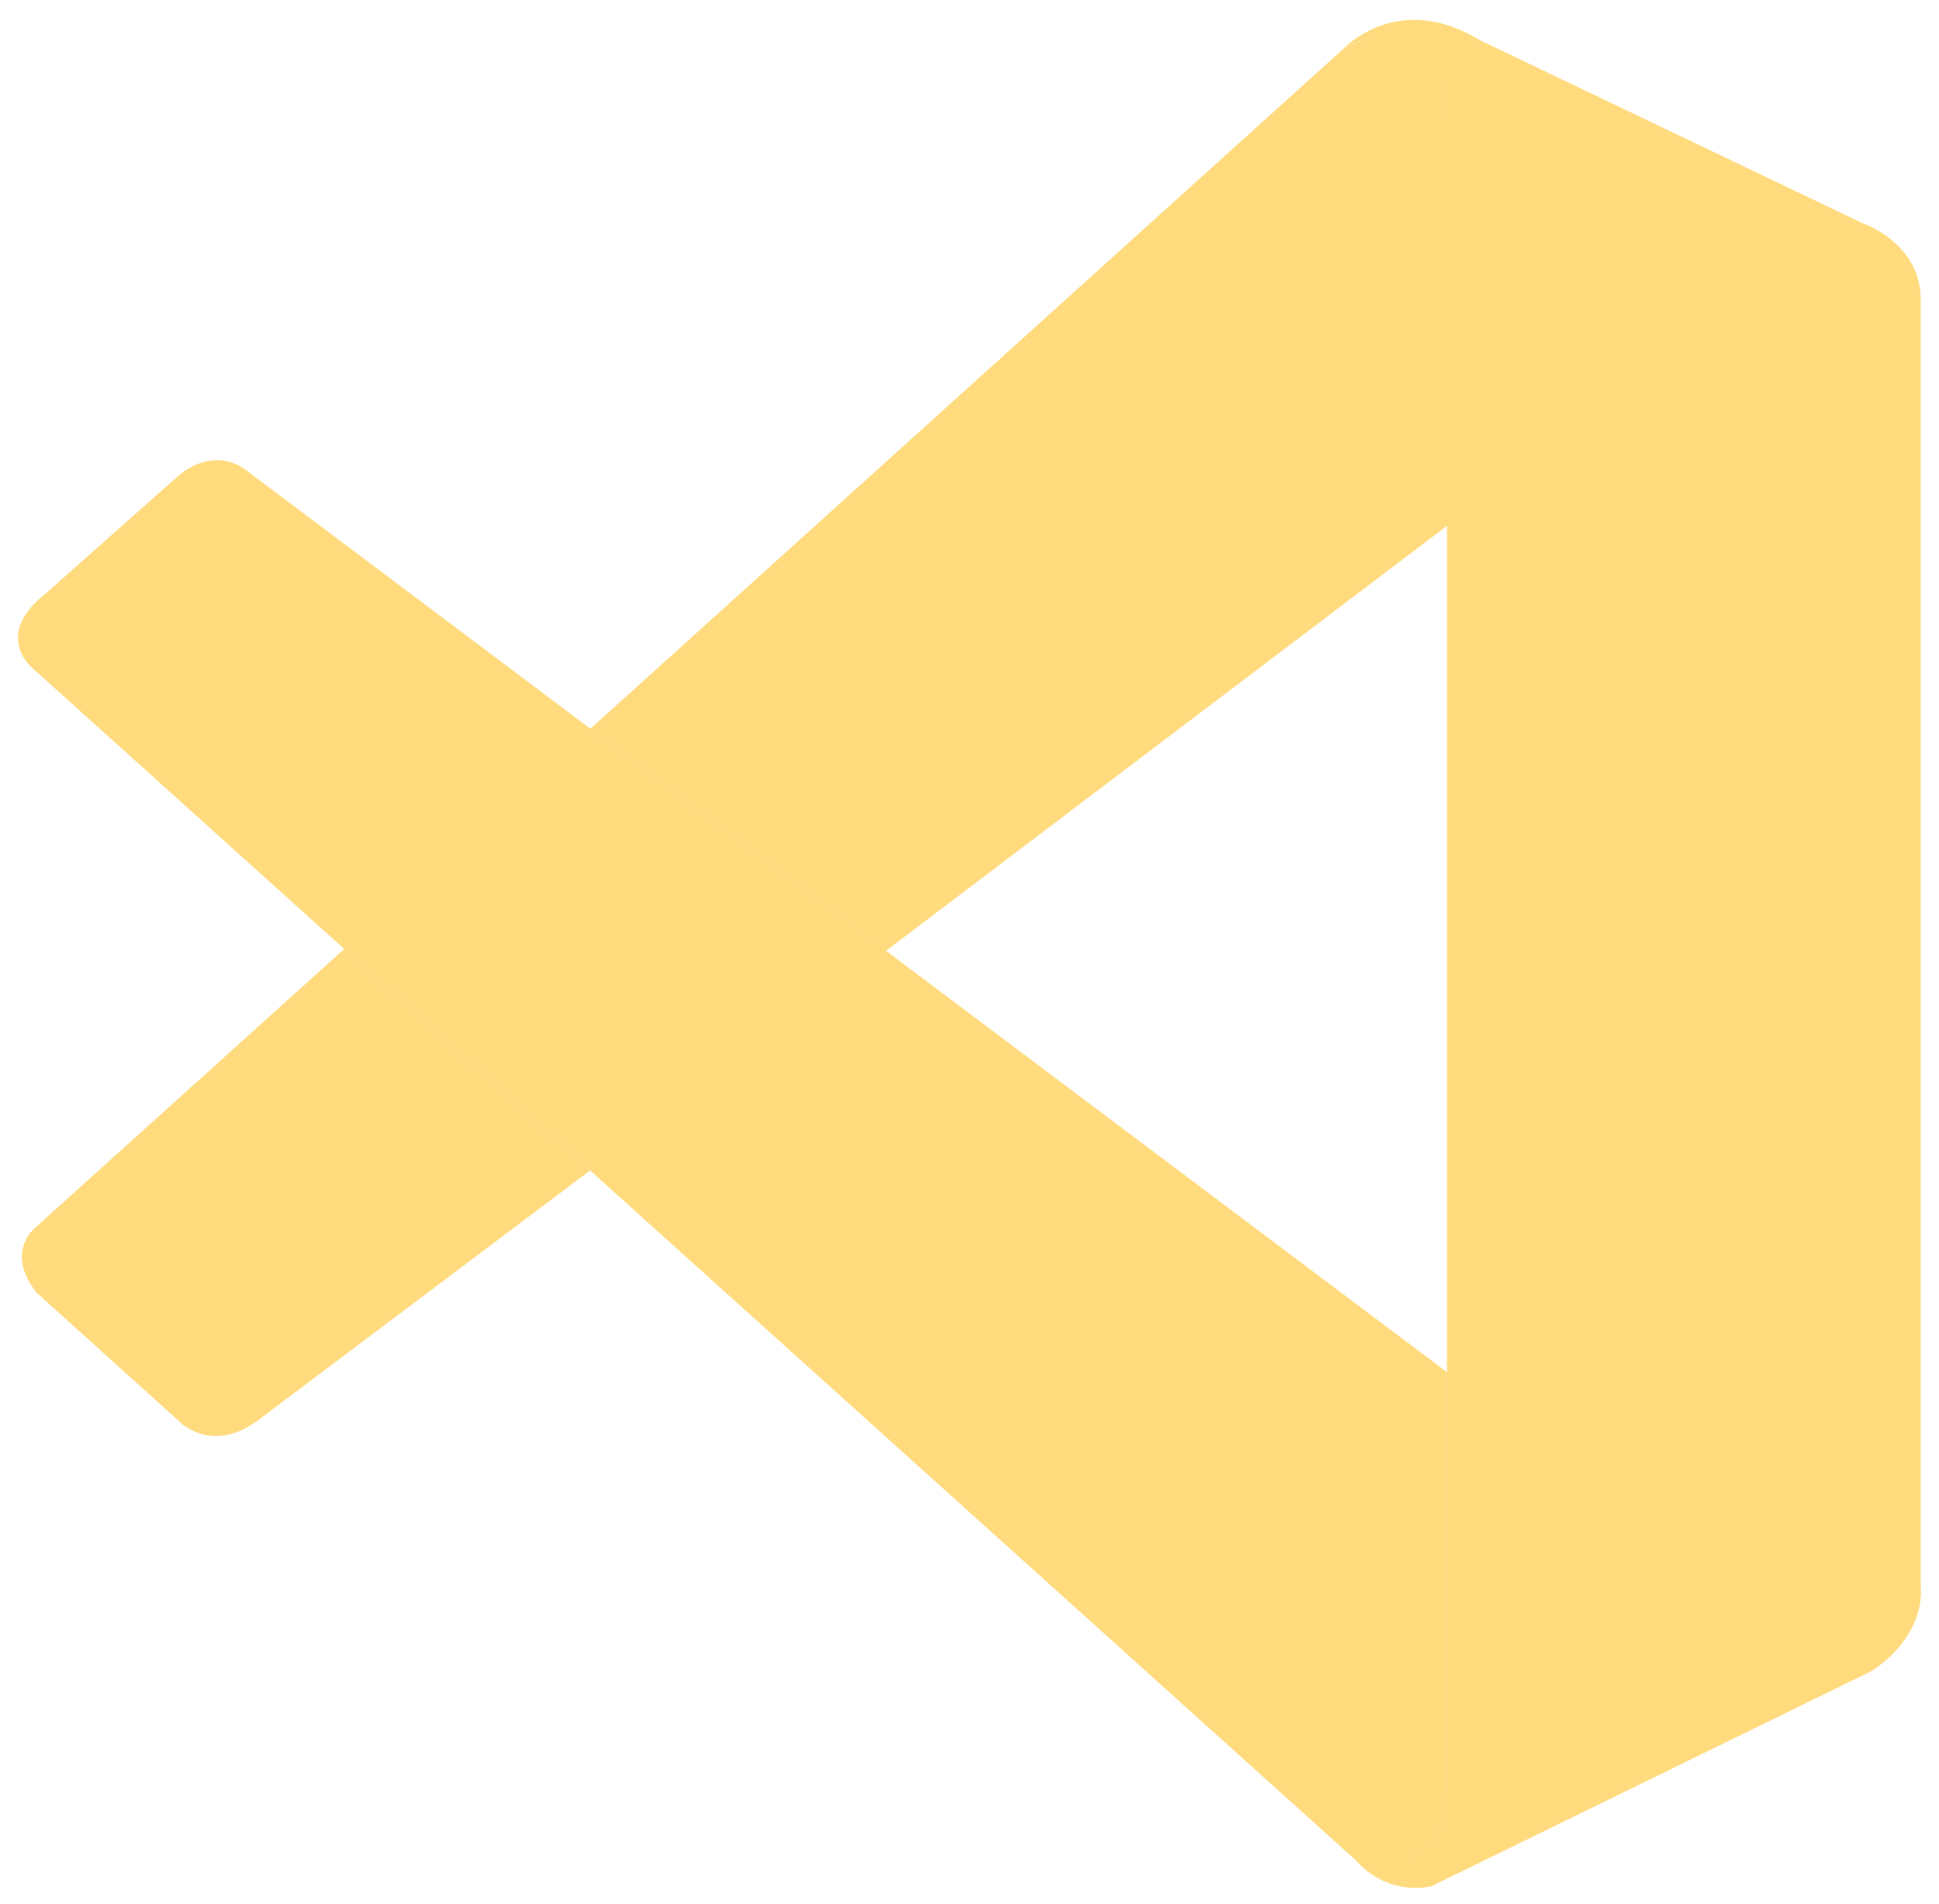 <svg version="1.1" xmlns="http://www.w3.org/2000/svg" xmlns:xlink="http://www.w3.org/1999/xlink" width="2500" height="2455" viewBox="0,0,256,251.391"><g fill="#ffdb7e" fill-rule="nonzero" stroke="none" stroke-width="1" stroke-linecap="butt" stroke-linejoin="miter" stroke-miterlimit="10" stroke-dasharray="" stroke-dashoffset="0" font-family="none" font-weight="none" font-size="none" text-anchor="none" style="mix-blend-mode: normal"><g transform="translate(1.667,-0.904) scale(0.255,0.253)"><path d="M12.1,353.9c0,0 -24,-17.3 4.8,-40.4l67.1,-60c0,0 19.2,-20.2 39.5,-2.6l619.2,468.8v224.8c0,0 -0.3,35.3 -45.6,31.4z"></path><path d="M171.7,498.8l-159.6,145.1c0,0 -16.4,12.2 0,34l74.1,67.4c0,0 17.6,18.9 43.6,-2.6l169.2,-128.3z"></path><path d="M451.9,500l292.7,-223.5l-1.9,-223.6c0,0 -12.5,-48.8 -54.2,-23.4l-389.5,354.5z"></path><path d="M697.1,976.2c17,17.4 37.6,11.7 37.6,11.7l228.1,-112.4c29.2,-19.9 25.1,-44.6 25.1,-44.6v-671.2c0,-29.5 -30.2,-39.7 -30.2,-39.7l-197.7,-95.3c-43.2,-26.7 -71.5,4.8 -71.5,4.8c0,0 36.4,-26.2 54.2,23.4v887.5c0,6.1 -1.3,12.1 -3.9,17.5c-5.2,10.5 -16.5,20.3 -43.6,16.2z"></path></g></g></svg>